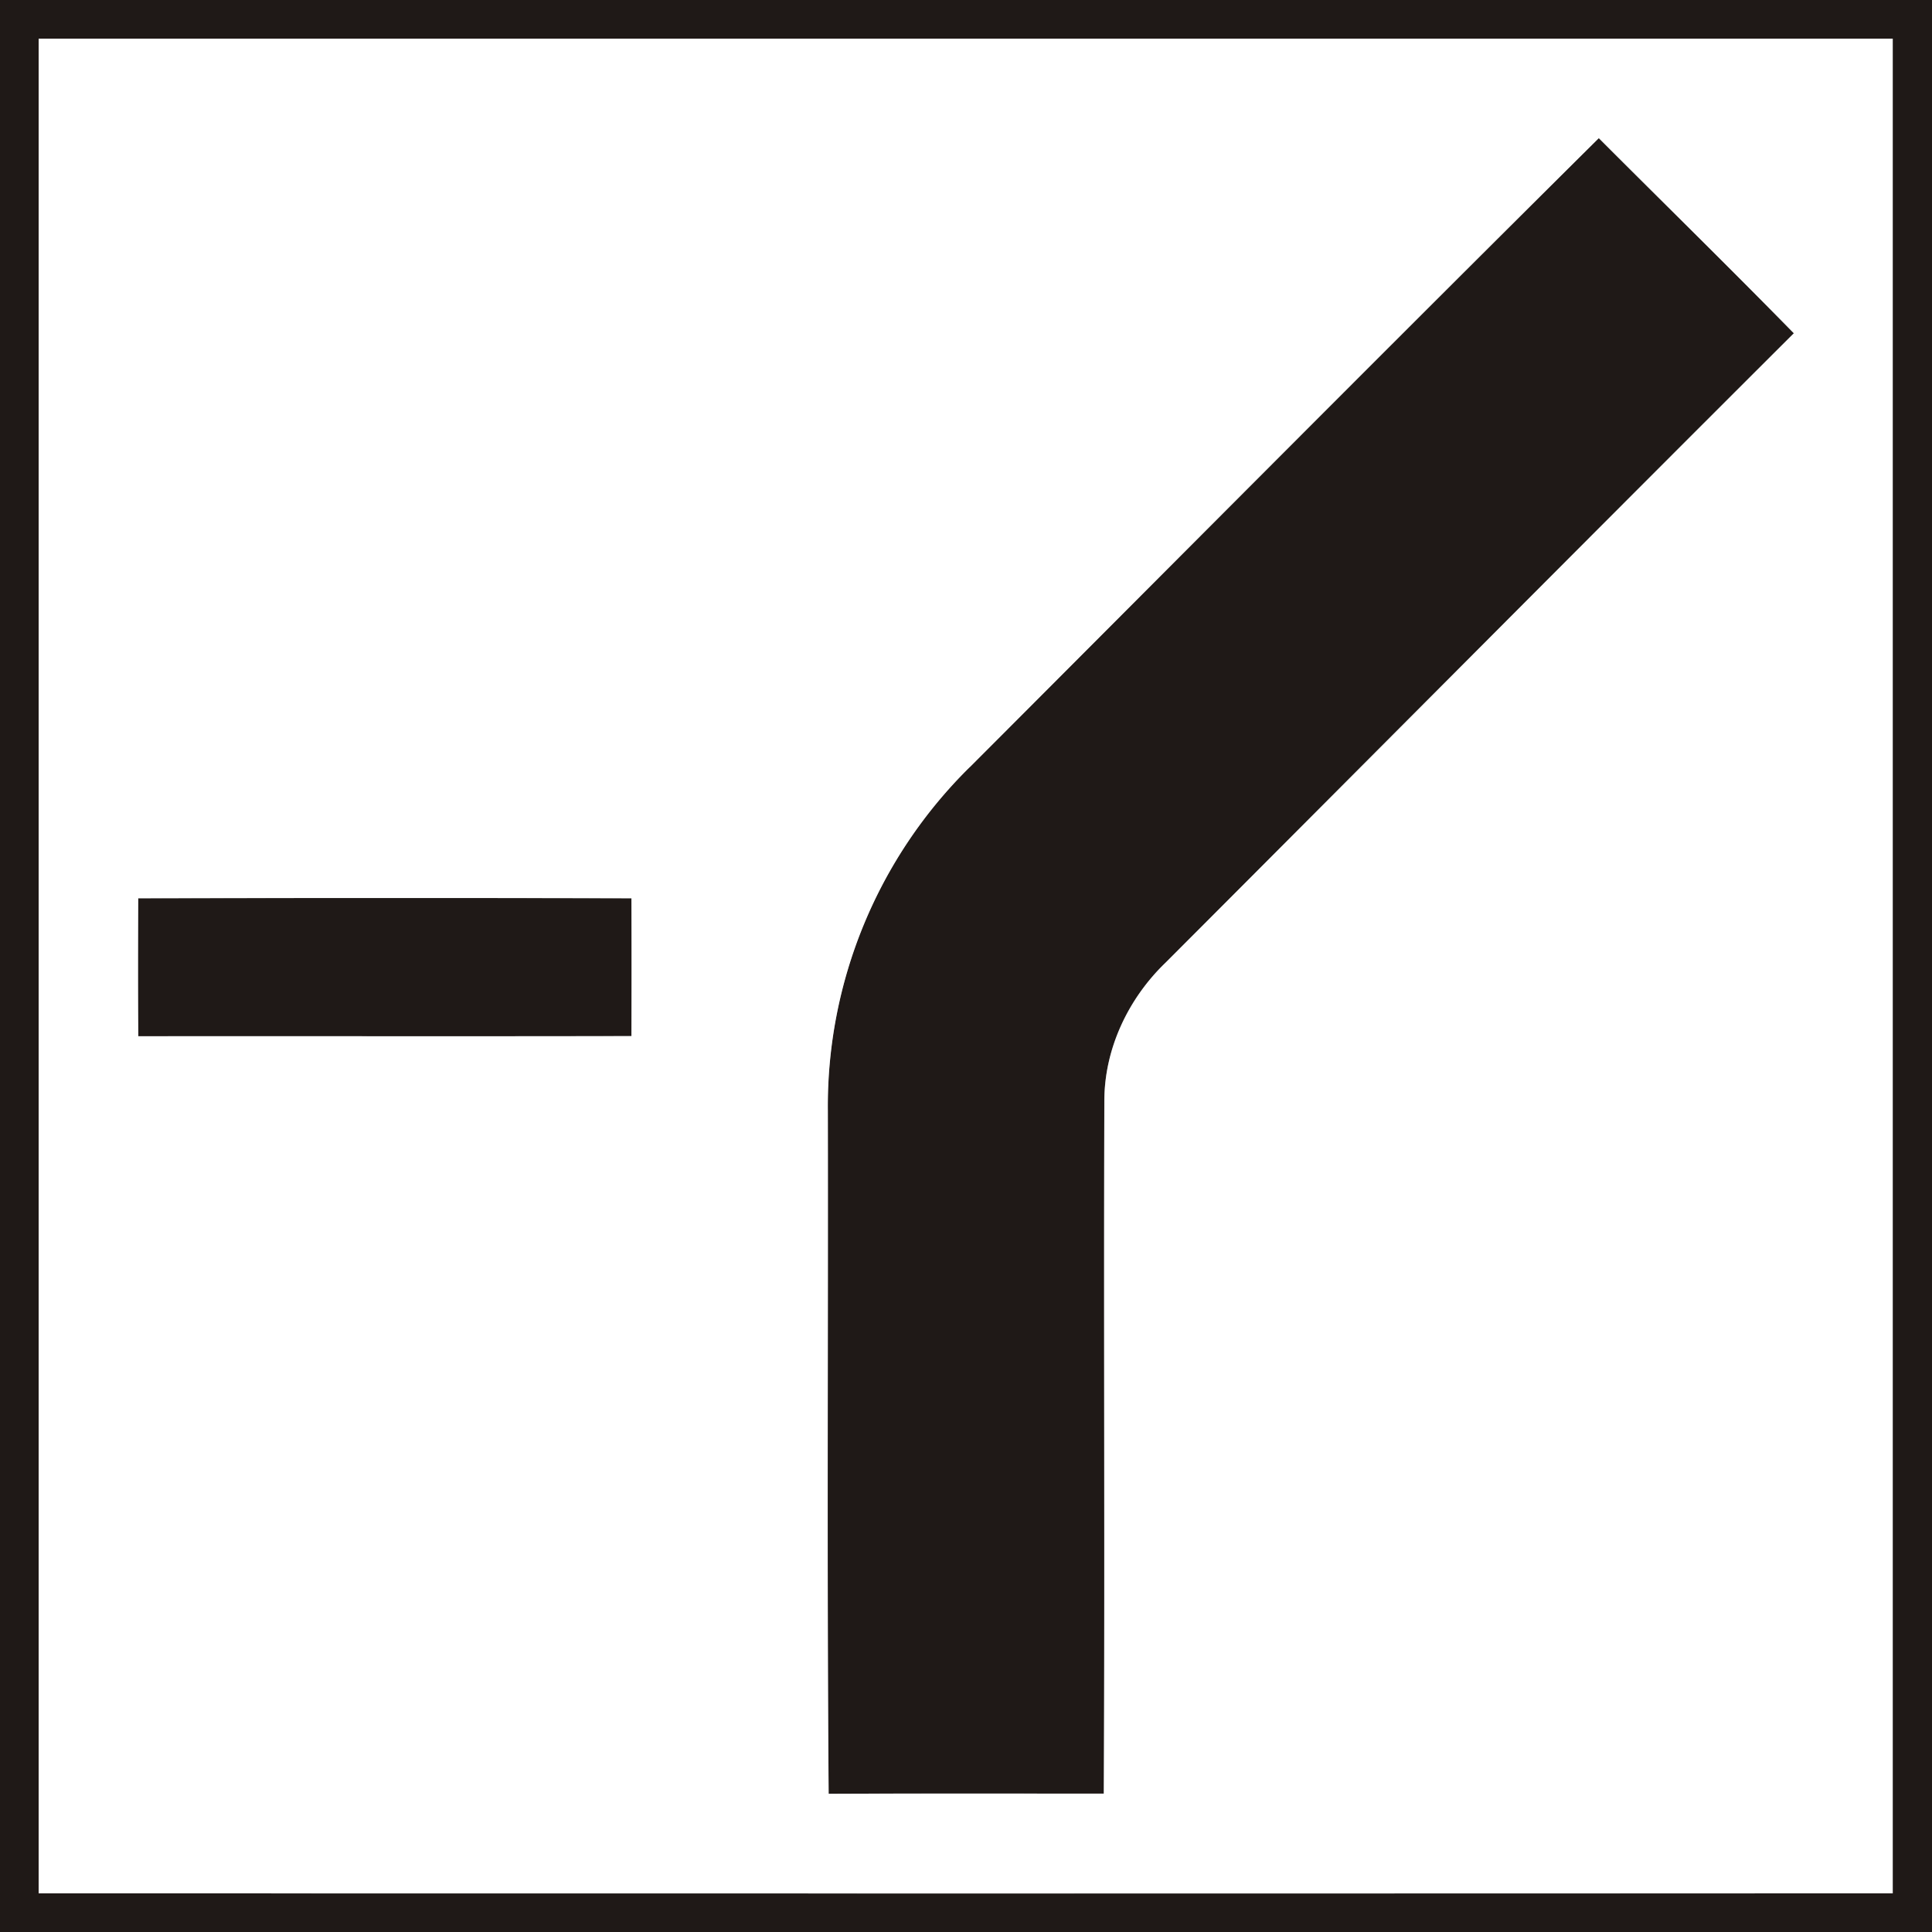 <svg xmlns="http://www.w3.org/2000/svg" width="24" height="24">
    <rect width="100%" height="100%" fill="#808080" stroke="none"/>
    <path fill="#1f1917" d="M0 0h24v24H0V0zm.48.48v23.04c7.678.001 15.355.002 23.032 0V.48H.48z"/>
    <path fill="#1f1917" d="M12.047 9.529c2.603-2.606 5.2-5.219 7.813-7.813.808.809 1.624 1.608 2.423 2.424-2.606 2.6-5.202 5.213-7.804 7.818-.463.445-.76 1.068-.761 1.715-.01 2.869.007 5.738-.007 8.608-1.14 0-2.279-.002-3.418.002-.022-2.827-.005-5.654-.01-8.482a5.91 5.91 0 0 1 1.763-4.272zM1.717 11.158c2.042-.004 4.085-.005 6.127 0 .002.571.002 1.141 0 1.712-2.042.005-4.084 0-6.126.002-.005-.572-.004-1.144-.001-1.715z"/>
    <path fill="#fff" d="M.48.48h23.032v23.04c-7.676.002-15.354.001-23.032 0V.48zm11.567 9.049a5.914 5.914 0 0 0-1.763 4.272c.005 2.827-.012 5.654.01 8.482 1.139-.005 2.278-.002 3.418-.002.014-2.869-.002-5.738.007-8.608.001-.647.298-1.27.761-1.715 2.602-2.605 5.197-5.218 7.804-7.818-.799-.816-1.615-1.615-2.423-2.424-2.614 2.594-5.21 5.207-7.813 7.813zm-10.33 1.629c-.002.571-.004 1.142.001 1.715 2.042-.002 4.084.002 6.126-.002.002-.571.002-1.141 0-1.712-2.042-.005-4.085-.004-6.127 0z"/>
</svg>
